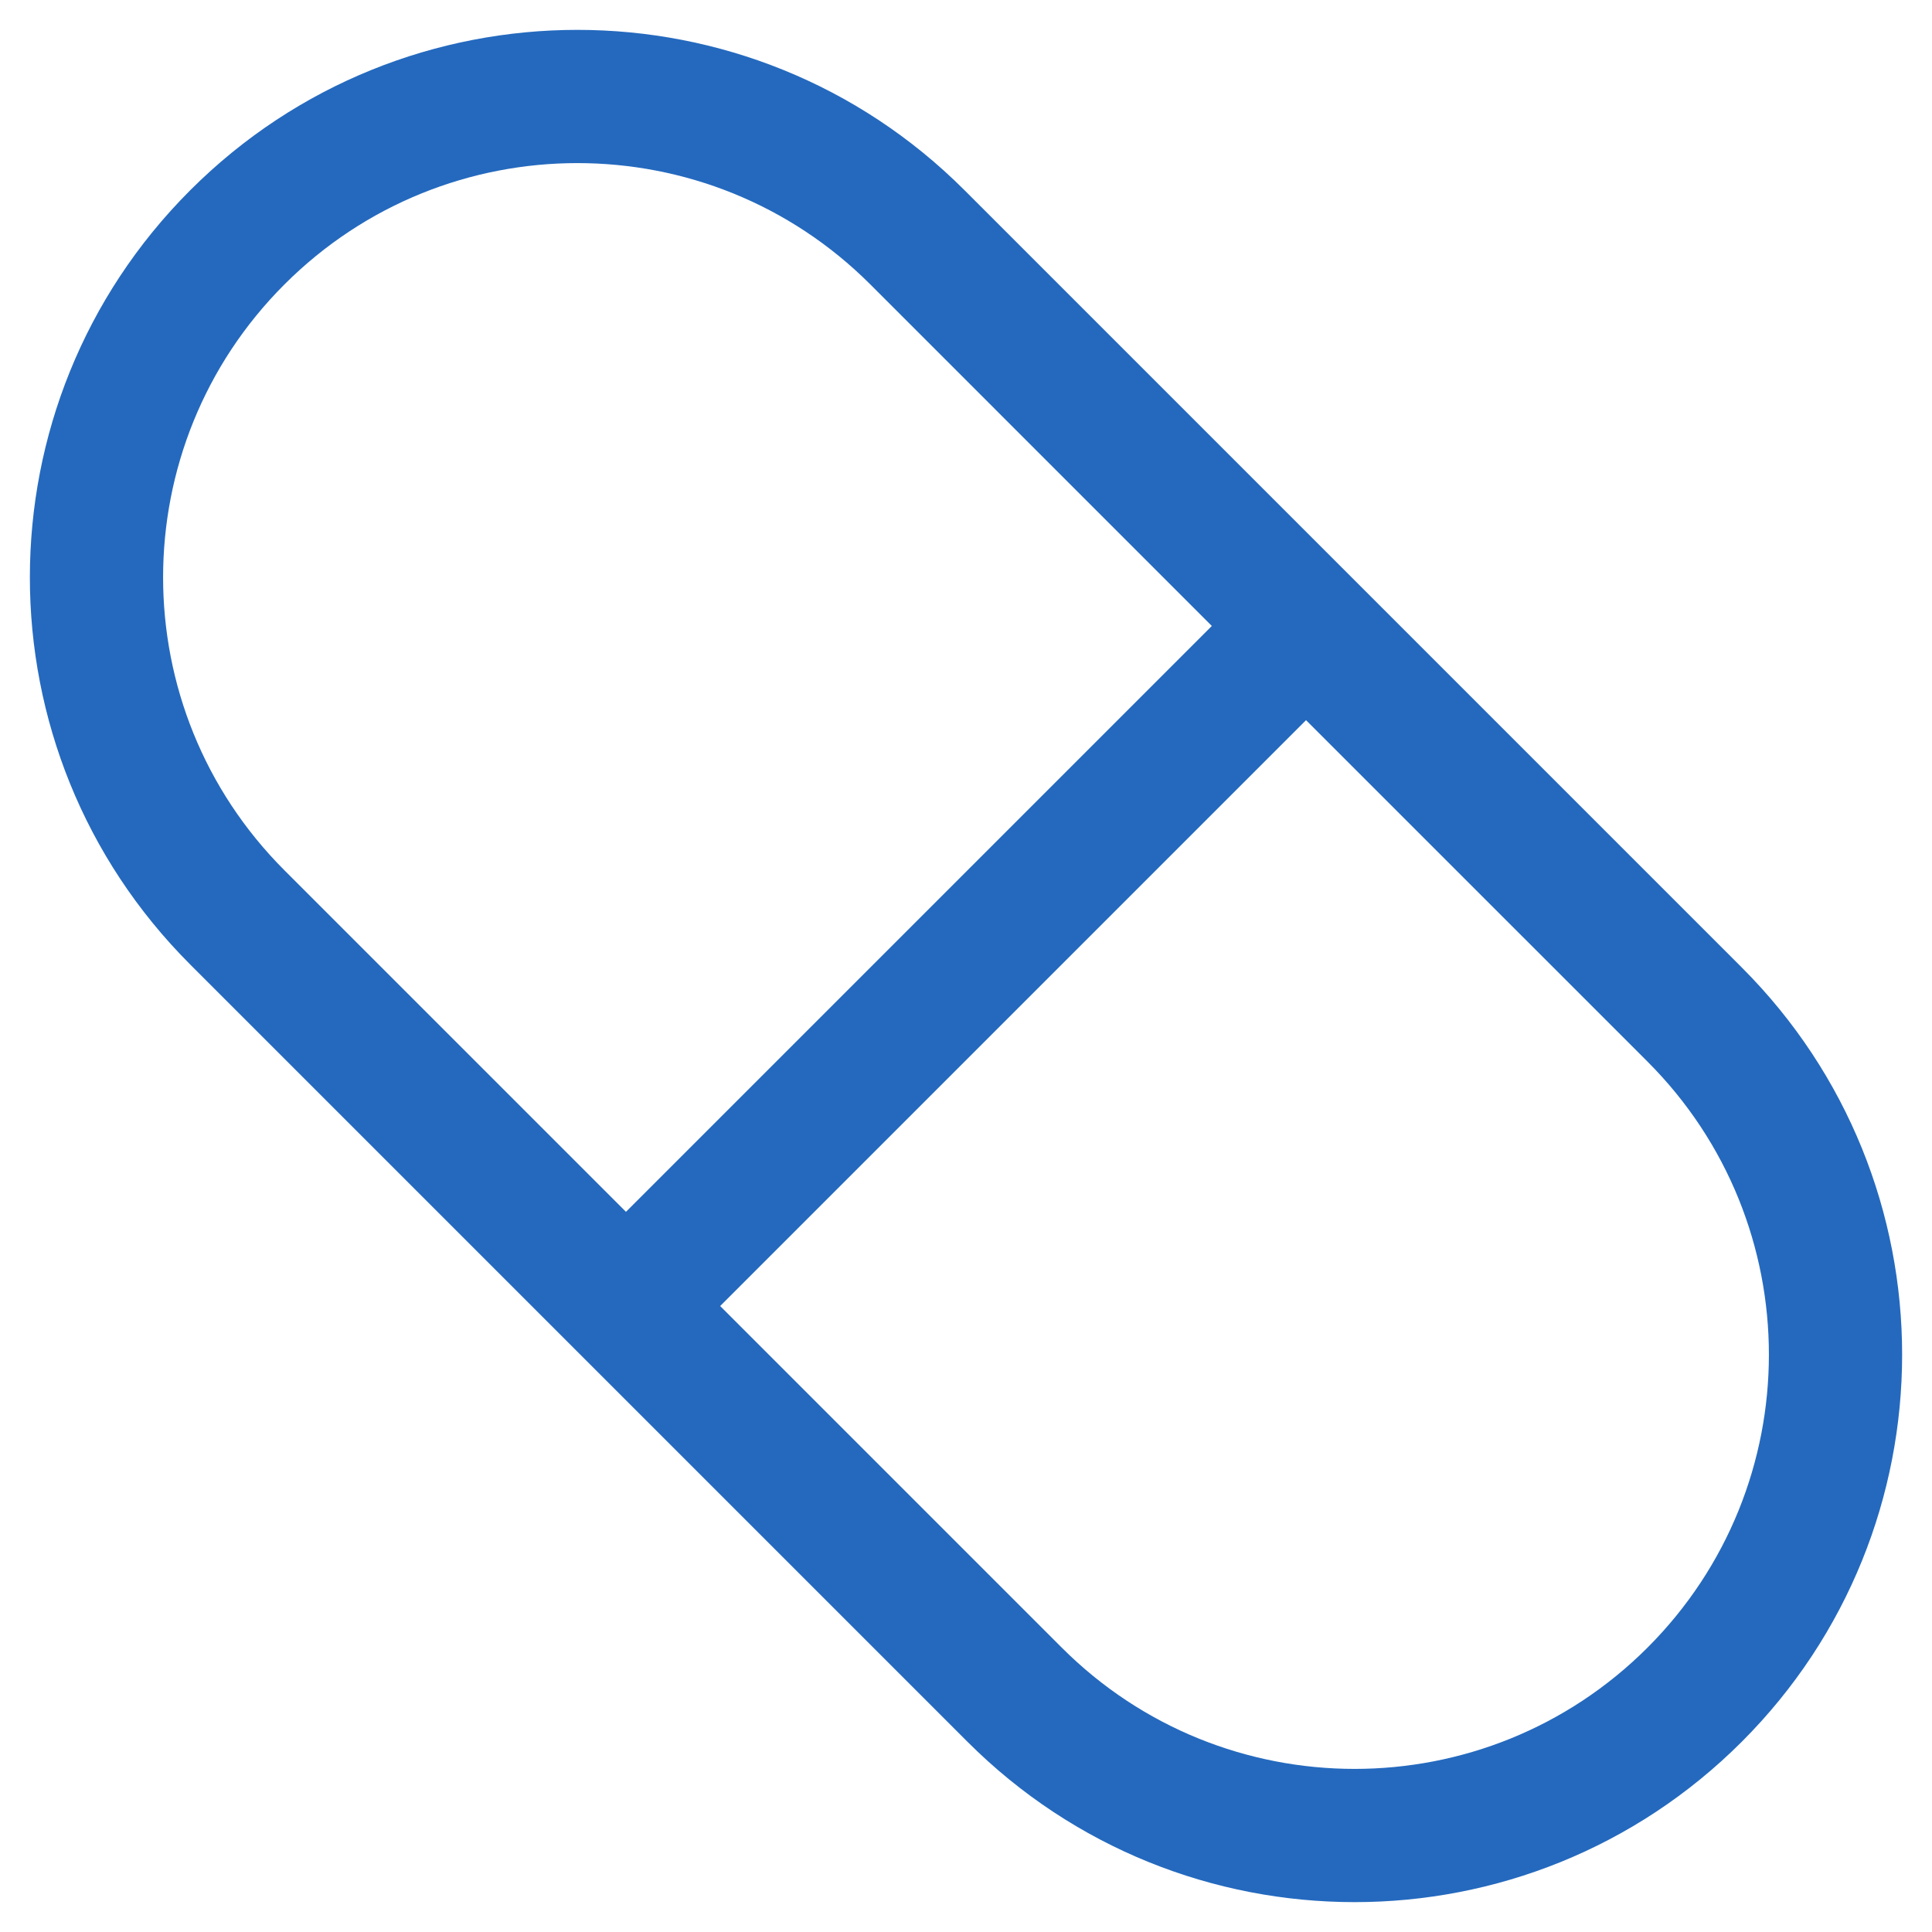 <svg width="58" height="58" viewBox="0 0 58 58" fill="none" xmlns="http://www.w3.org/2000/svg">
<path fill-rule="evenodd" clip-rule="evenodd" d="M26.128 8.539C21.271 3.682 13.396 3.682 8.539 8.539C3.682 13.396 3.682 21.27 8.539 26.127L18.792 36.38L36.38 18.792L26.128 8.539ZM28.956 5.711C22.537 -0.708 12.13 -0.708 5.711 5.711C-0.708 12.13 -0.708 22.537 5.711 28.956L29.044 52.289C35.463 58.708 45.87 58.708 52.289 52.289C58.708 45.87 58.708 35.463 52.289 29.044L28.956 5.711ZM39.208 21.62L21.62 39.208L31.873 49.461C36.729 54.318 44.604 54.318 49.461 49.461C54.318 44.604 54.318 36.729 49.461 31.872L39.208 21.62Z" fill="#2469BE"/>
</svg>
